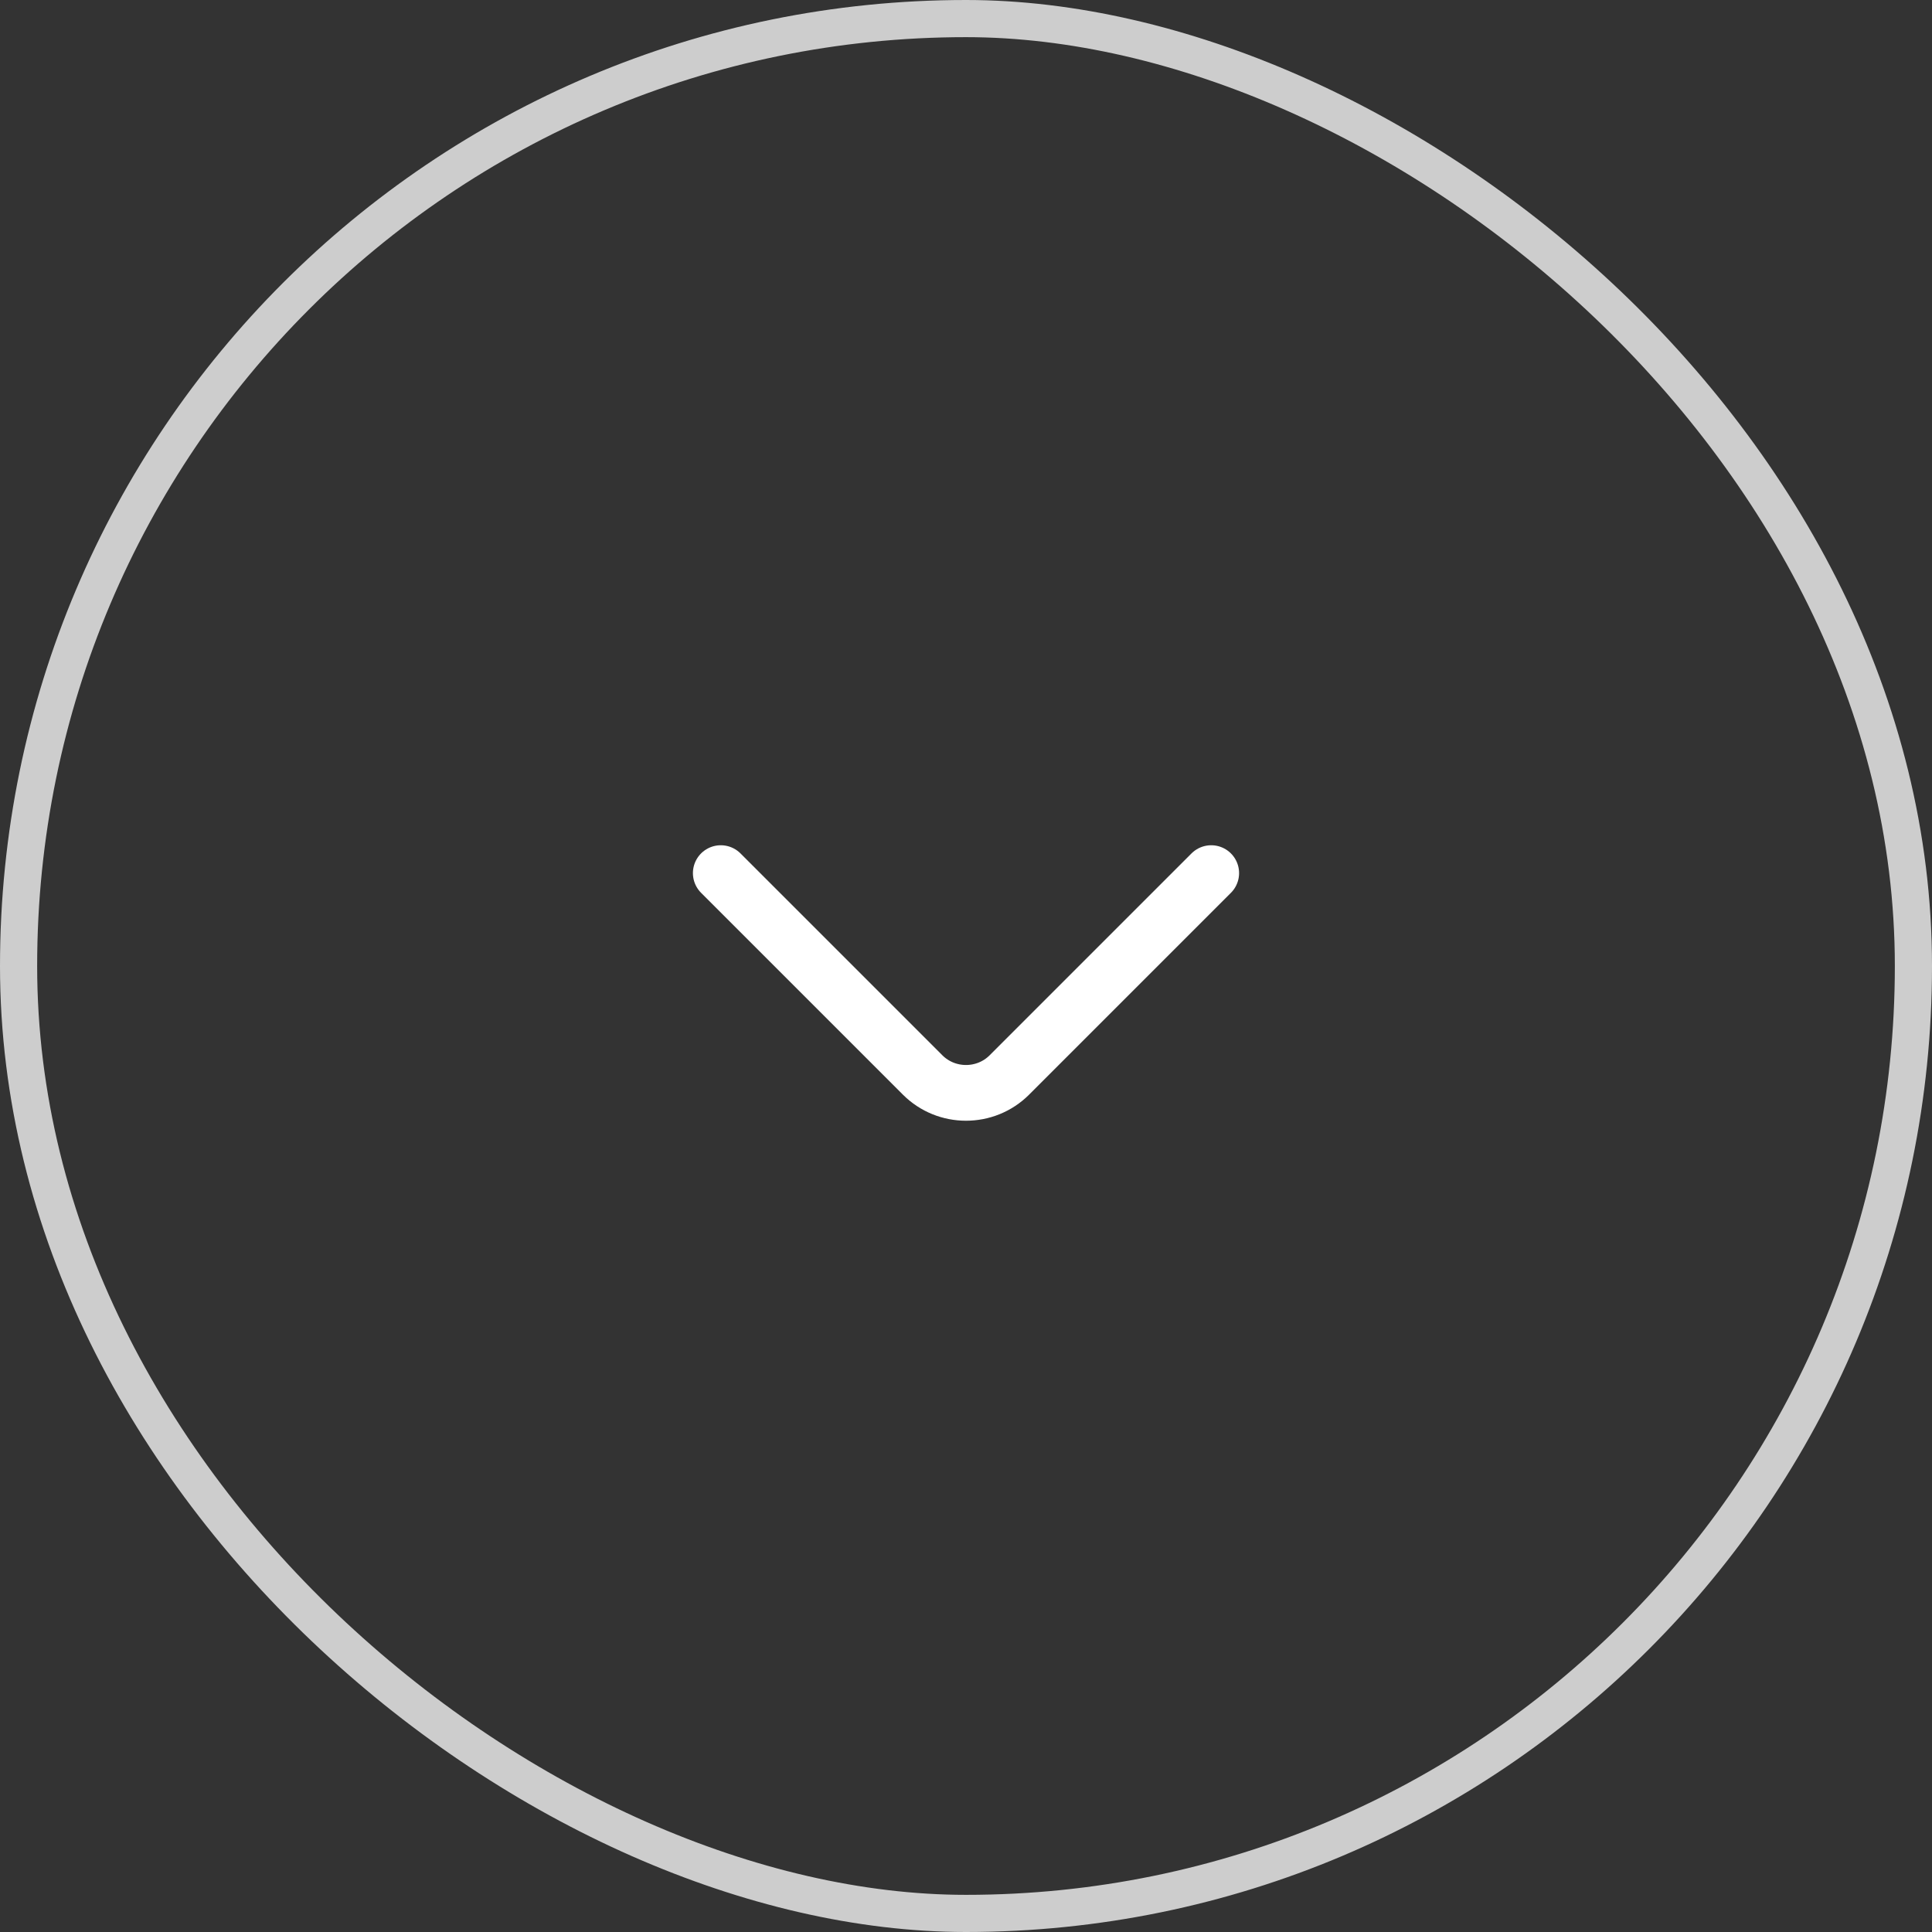 <svg width="52" height="52" viewBox="0 0 52 52" fill="none" xmlns="http://www.w3.org/2000/svg">
<rect x="0" y="0" width="52" height="52" fill="#333333" stroke="none"/>
<rect x="-0.5" y="-0.5" width="51" height="51" rx="25.5" transform="matrix(1.19249e-08 -1 -1 -1.19249e-08 51 51)" stroke="#CDCDCD"/>
<path d="M19.4 23.5L24.833 28.933C25.475 29.575 26.525 29.575 27.167 28.933L32.6 23.5" stroke="white" stroke-width="1.5" stroke-miterlimit="10" stroke-linecap="round" stroke-linejoin="round"/>
</svg>
